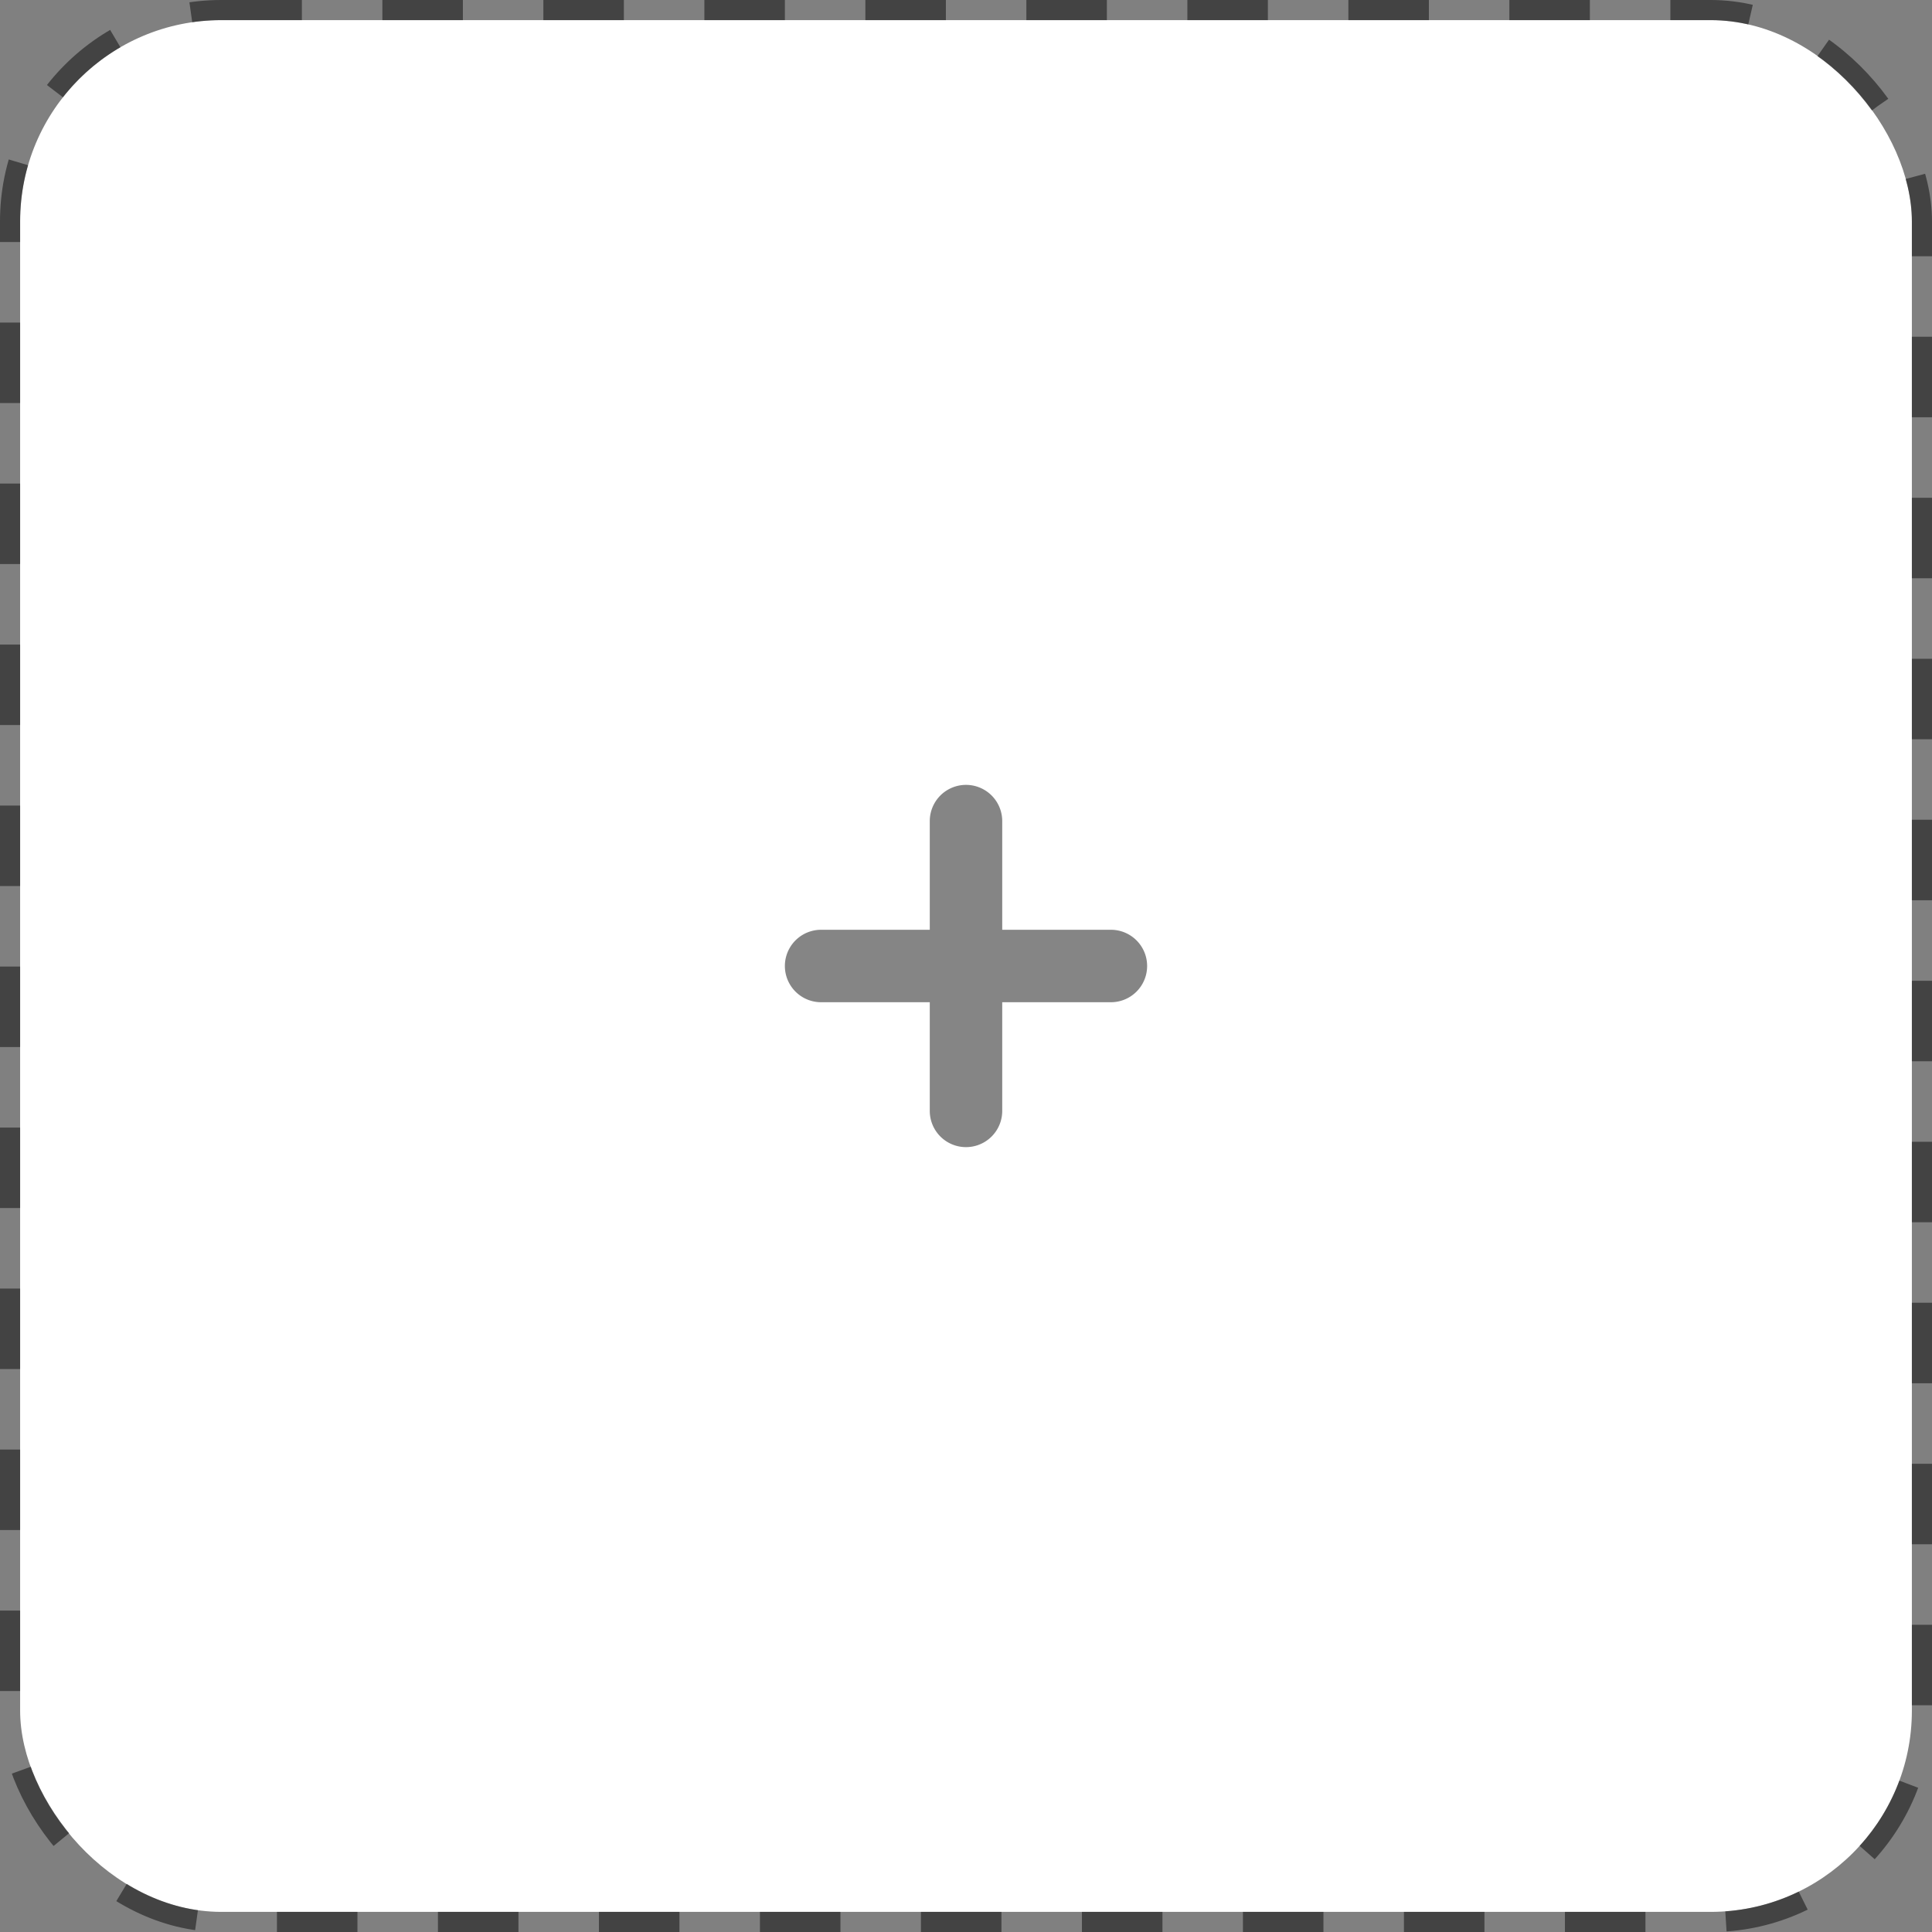 <svg xmlns="http://www.w3.org/2000/svg" width="96" height="96" viewBox="0 0 96 96">
  <rect x="0" y="0" width="96" height="96" fill="#808080" stroke="none"/>
  <g id="Group_208" data-name="Group 208" transform="translate(1 1)">
    <g id="Rectangle_30" data-name="Rectangle 30" fill="#fff" stroke="rgba(0,0,0,0.48)" stroke-width="1" stroke-dasharray="4">
      <rect width="94" height="94" rx="10" stroke="none"/>
      <rect x="-0.5" y="-0.5" width="95" height="95" rx="10.5" fill="none"/>
    </g>
    <g id="Icon_Outline_plus-circle" data-name="Icon/Outline/plus-circle" transform="translate(25 37)" opacity="0.48">
      <path id="Mask" d="M16.2,7.2H10.8V1.8a1.8,1.8,0,1,0-3.6,0V7.2H1.8a1.8,1.8,0,1,0,0,3.6H7.2v5.4a1.8,1.8,0,0,0,3.6,0V10.8h5.4a1.8,1.8,0,0,0,0-3.6Z" transform="translate(13 1)"/>
    </g>
  </g>
</svg>
